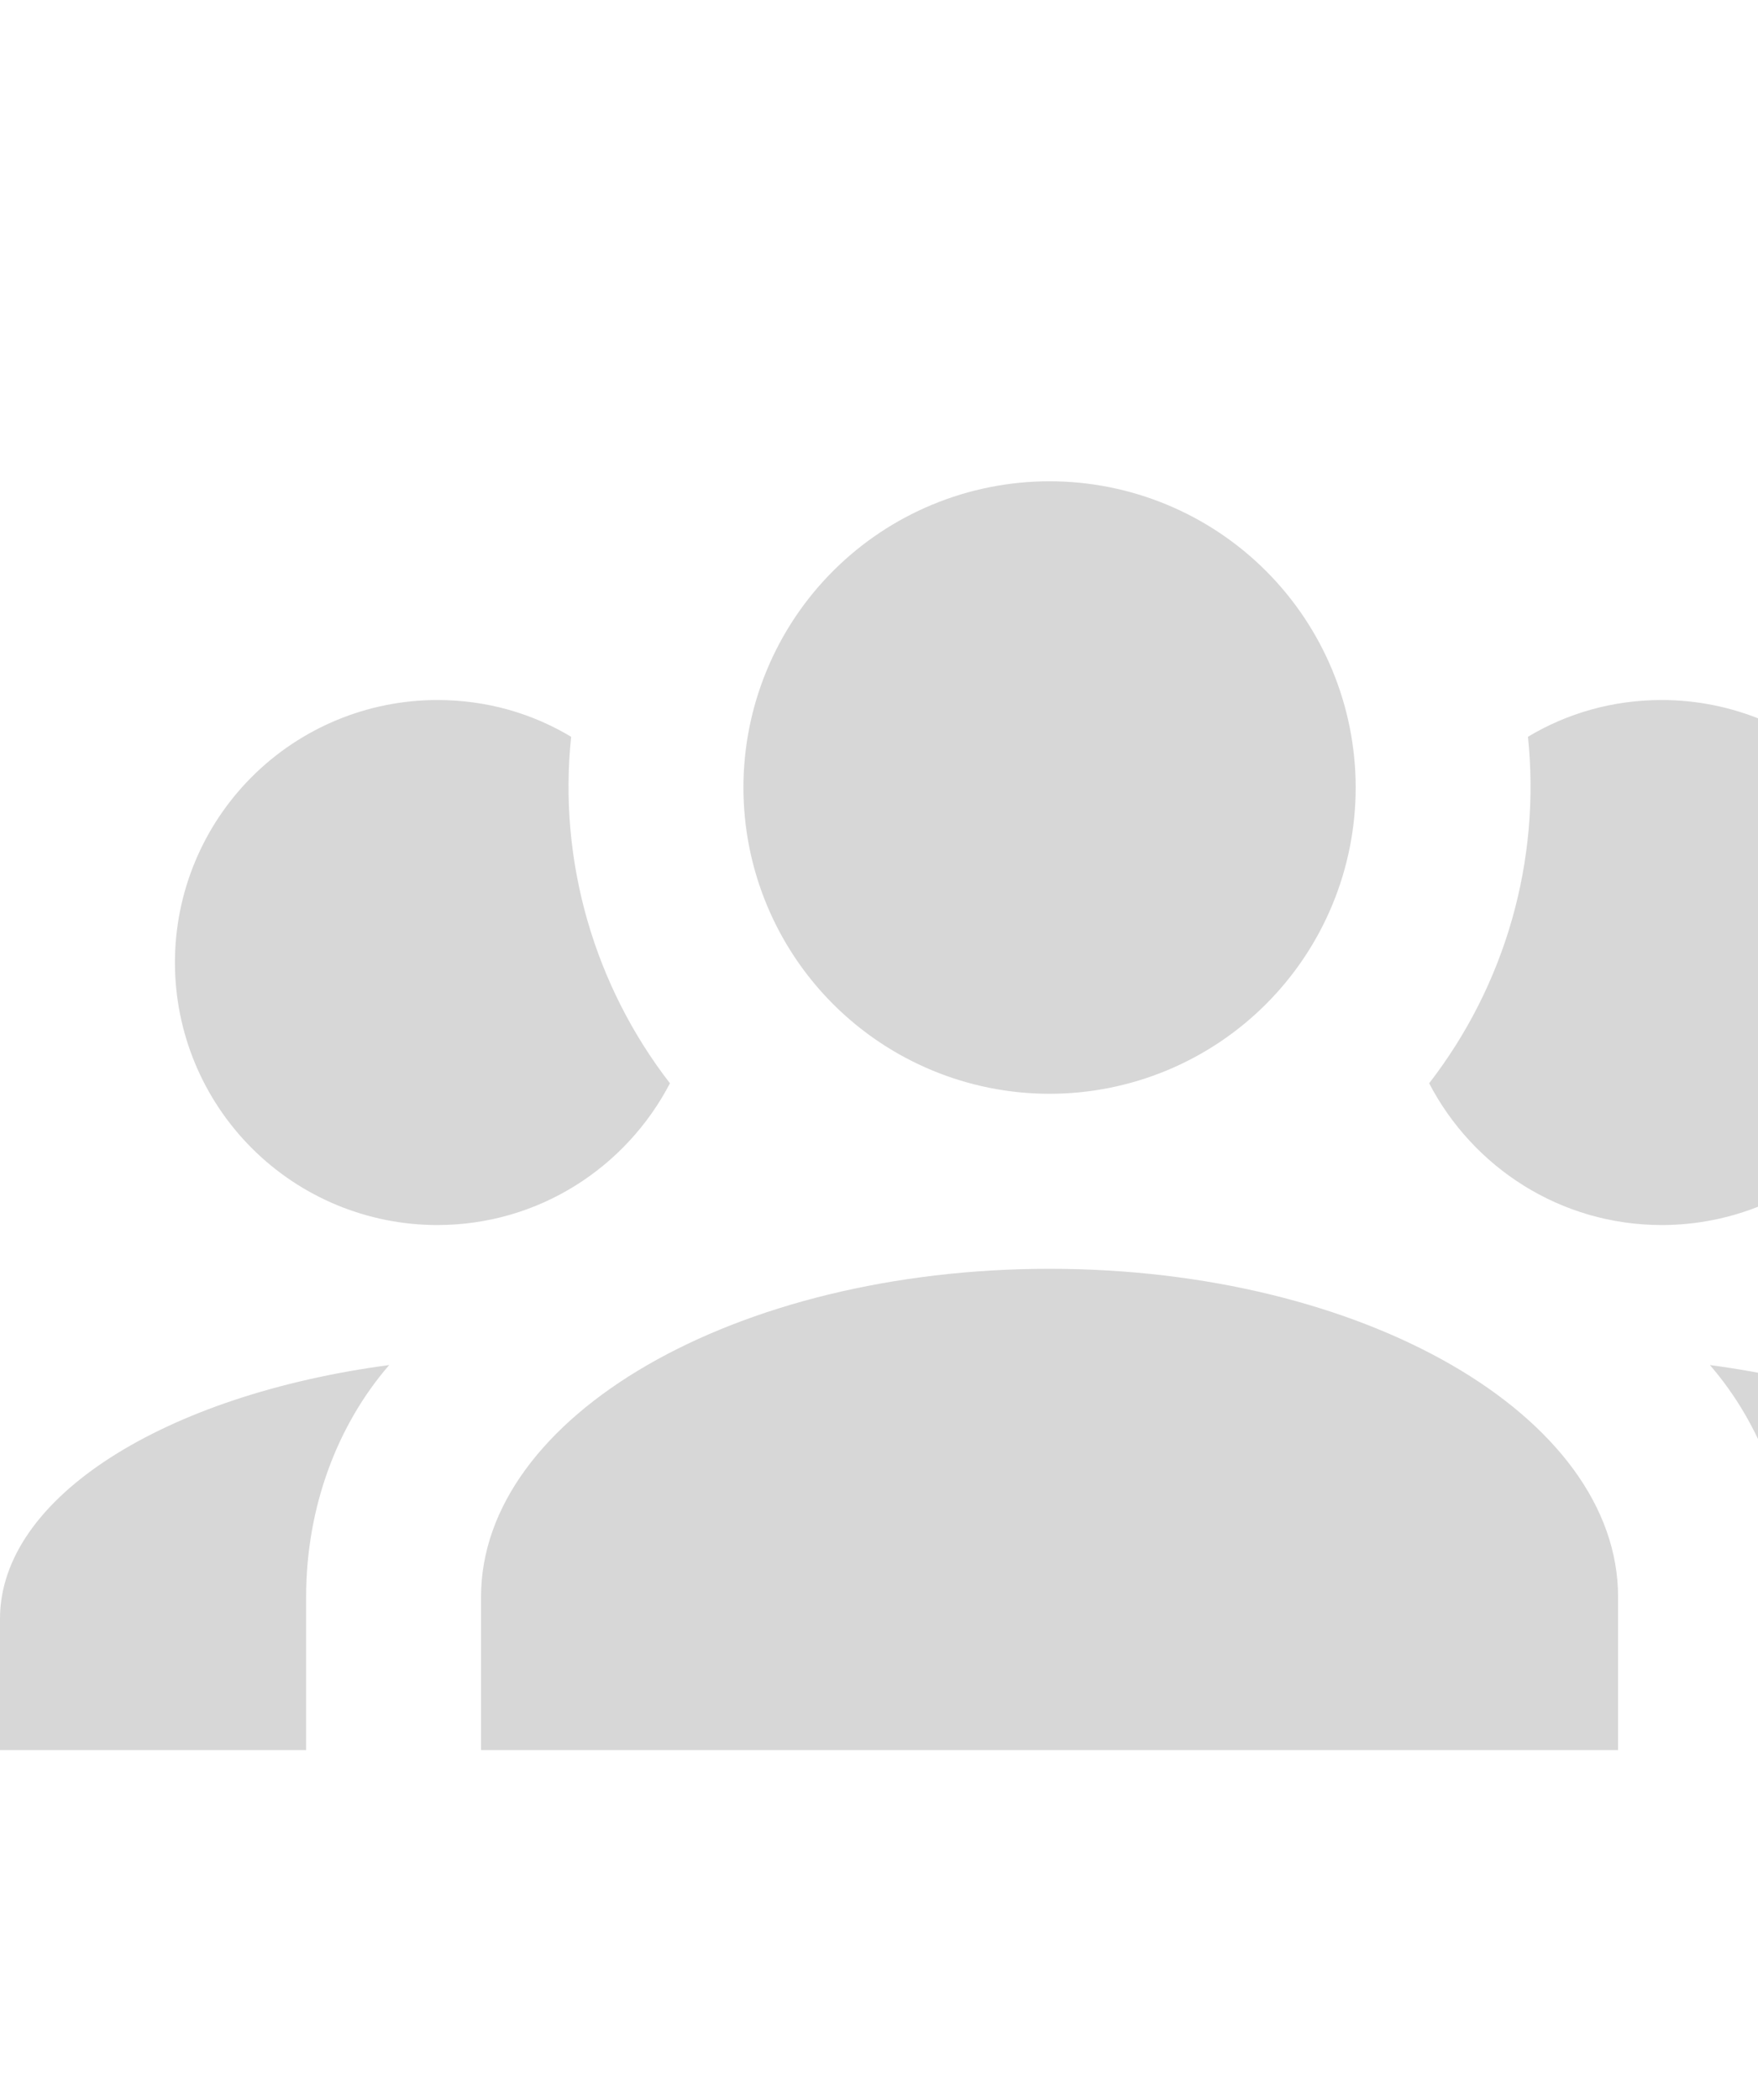 <svg width="67" height="80" viewBox="0 0 67 80" fill="none" xmlns="http://www.w3.org/2000/svg">
<path d="M40 18.334C43.094 18.334 46.062 19.563 48.25 21.751C50.438 23.939 51.667 26.907 51.667 30.001C51.667 33.095 50.438 36.062 48.25 38.25C46.062 40.438 43.094 41.667 40 41.667C36.906 41.667 33.938 40.438 31.75 38.25C29.562 36.062 28.333 33.095 28.333 30.001C28.333 26.907 29.562 23.939 31.75 21.751C33.938 19.563 36.906 18.334 40 18.334ZM16.667 26.667C18.533 26.667 20.267 27.167 21.767 28.067C21.267 32.834 22.667 37.567 25.533 41.267C23.867 44.467 20.533 46.667 16.667 46.667C14.014 46.667 11.471 45.614 9.596 43.738C7.72 41.863 6.667 39.319 6.667 36.667C6.667 34.015 7.72 31.472 9.596 29.596C11.471 27.721 14.014 26.667 16.667 26.667ZM63.333 26.667C65.986 26.667 68.529 27.721 70.404 29.596C72.28 31.472 73.333 34.015 73.333 36.667C73.333 39.319 72.28 41.863 70.404 43.738C68.529 45.614 65.986 46.667 63.333 46.667C59.467 46.667 56.133 44.467 54.467 41.267C57.373 37.515 58.722 32.788 58.233 28.067C59.733 27.167 61.467 26.667 63.333 26.667ZM18.333 60.834C18.333 53.934 28.033 48.334 40 48.334C51.967 48.334 61.667 53.934 61.667 60.834V66.667H18.333V60.834ZM0 66.667V61.667C0 57.034 6.3 53.134 14.833 52.001C12.867 54.267 11.667 57.401 11.667 60.834V66.667H0ZM80 66.667H68.333V60.834C68.333 57.401 67.133 54.267 65.167 52.001C73.7 53.134 80 57.034 80 61.667V66.667Z" fill="#D7D7D7"/>
</svg>
